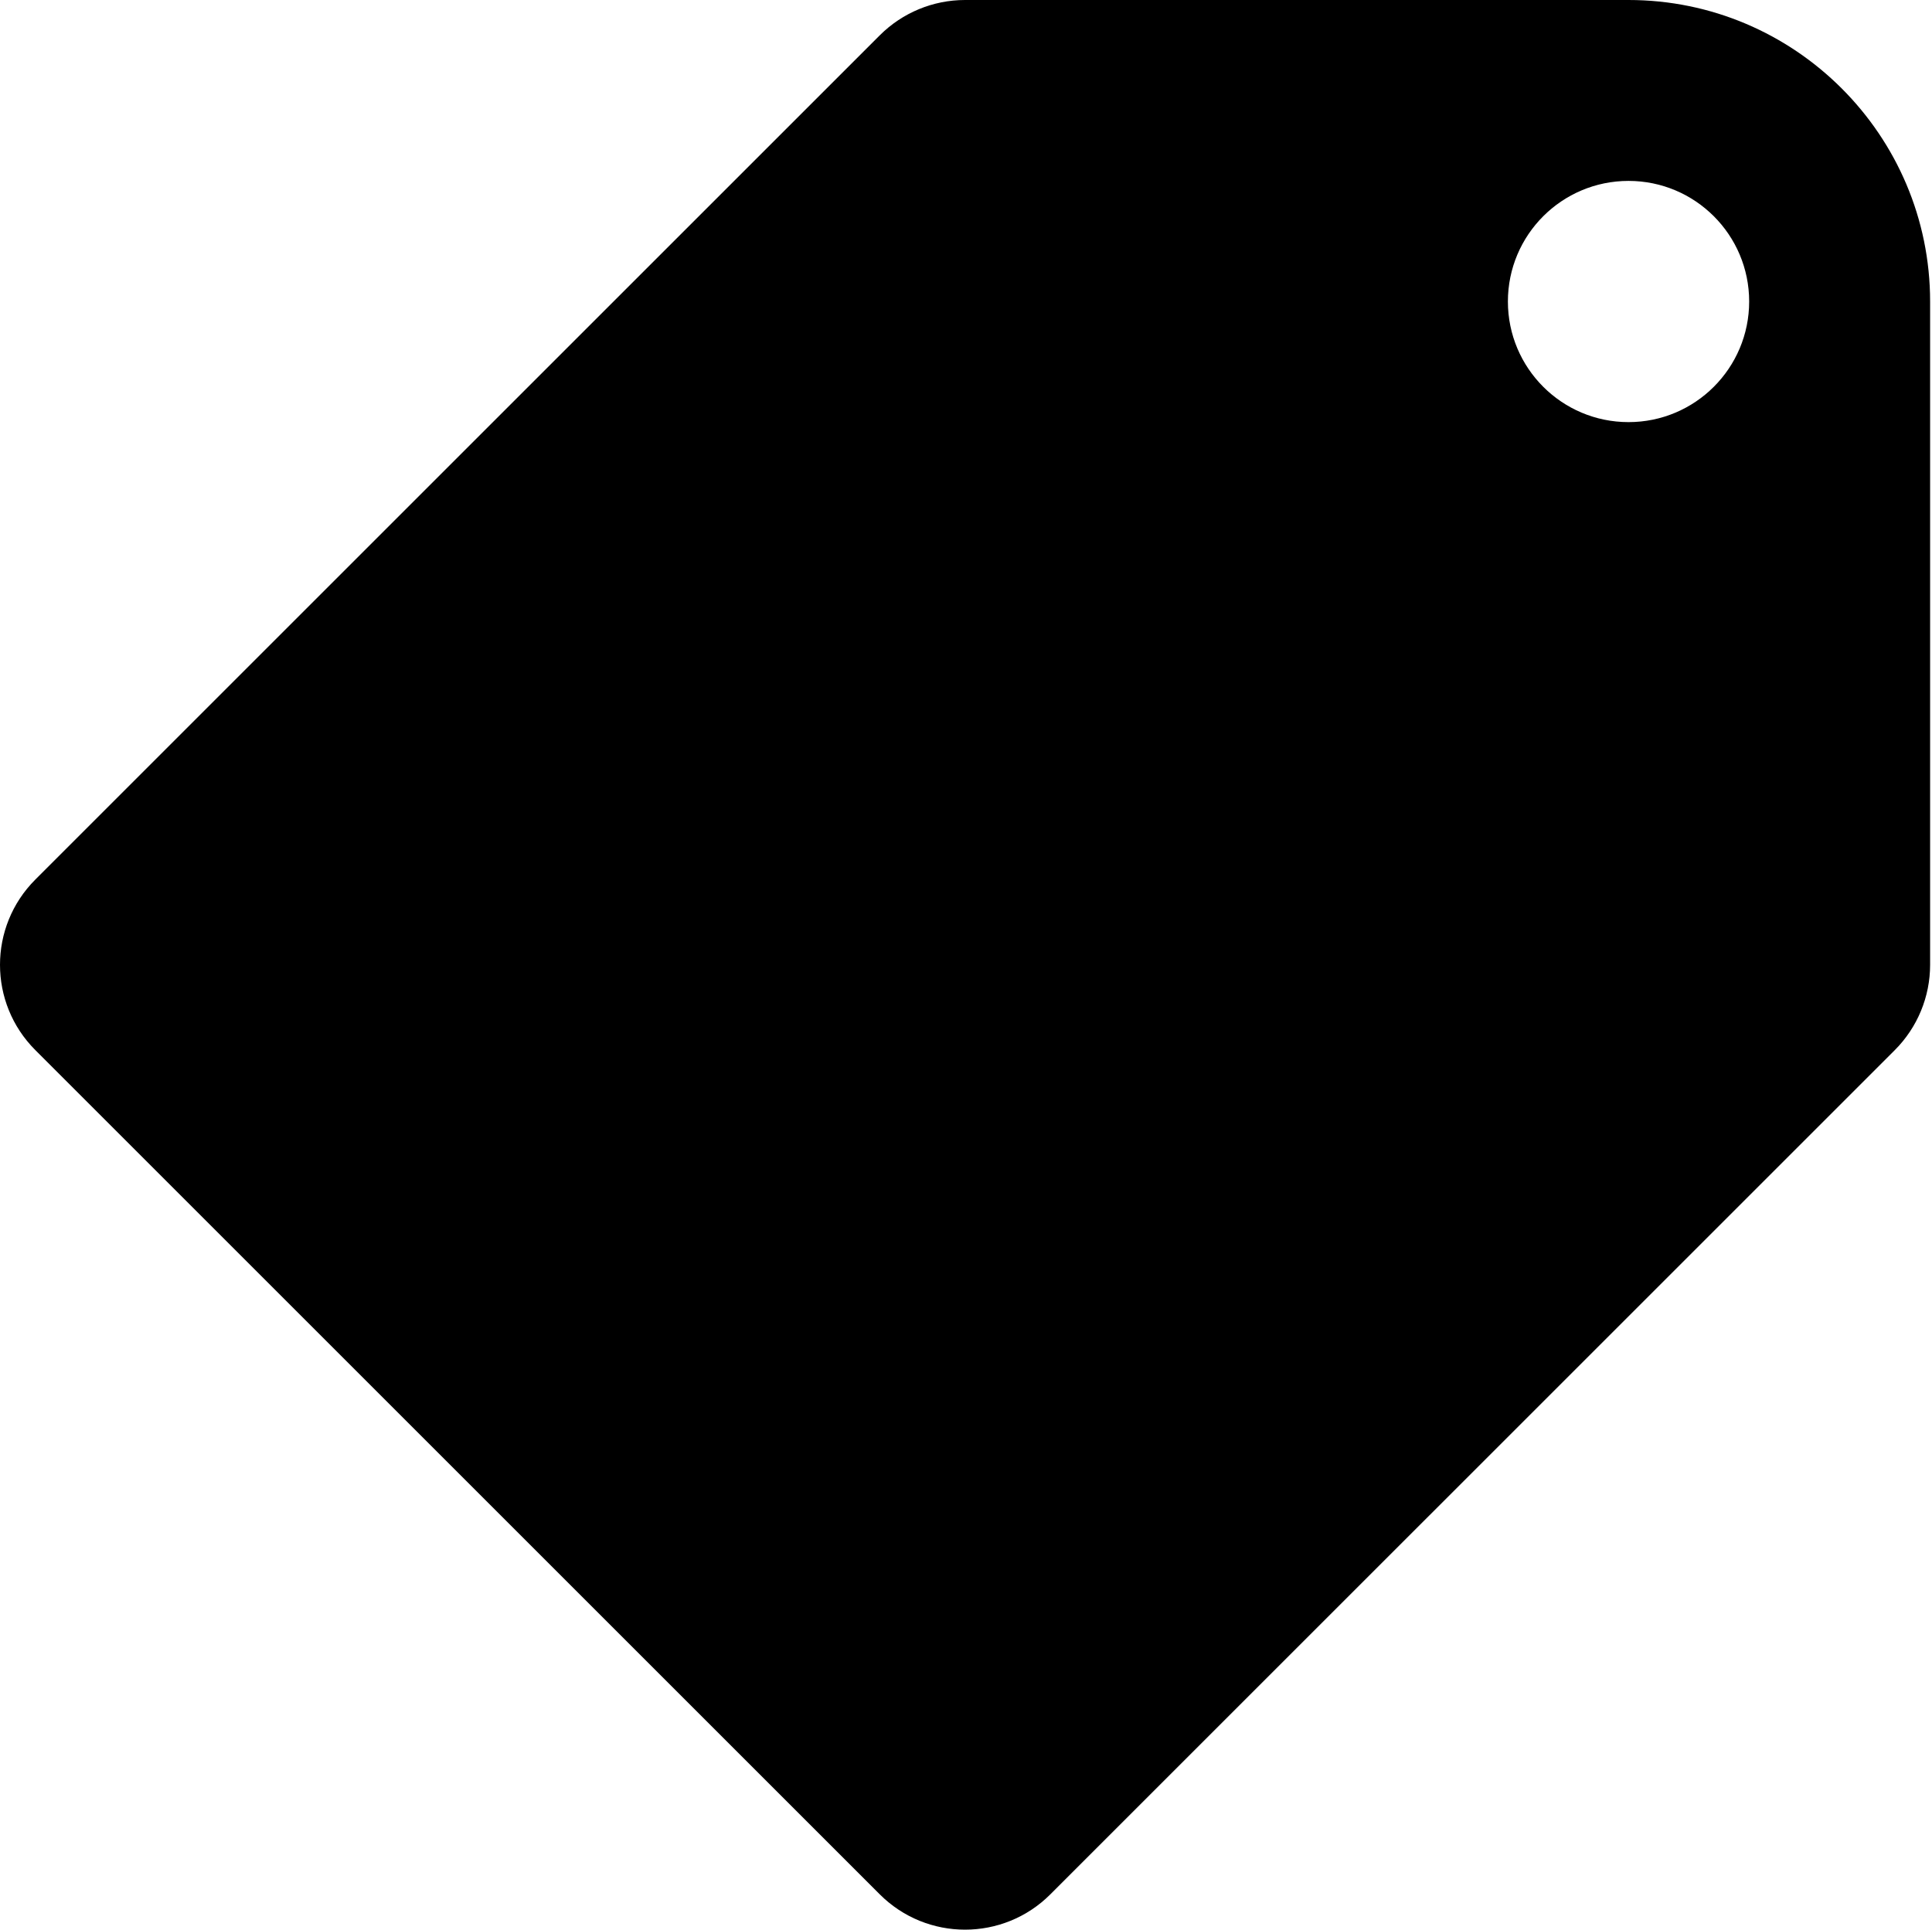 <?xml version="1.0" standalone="no"?><!DOCTYPE svg PUBLIC "-//W3C//DTD SVG 1.1//EN" "http://www.w3.org/Graphics/SVG/1.1/DTD/svg11.dtd"><svg t="1495896188798" class="icon" style="" viewBox="0 0 1025 1024" version="1.1" xmlns="http://www.w3.org/2000/svg" p-id="1960" xmlns:xlink="http://www.w3.org/1999/xlink" width="200.195" height="200"><defs><style type="text/css"></style></defs><path d="M799.998 160C799.998 195.344 828.654 224 863.998 224 899.342 224 927.998 195.344 927.998 160 927.998 124.656 899.342 96 863.998 96 828.654 96 799.998 124.656 799.998 160M1023.998 160 1023.998 512C1023.998 528.976 1017.262 545.248 1005.262 557.256L557.246 1005.256C544.766 1017.752 528.374 1024 511.998 1024 495.622 1024 479.246 1017.752 466.75 1005.256L18.75 557.256C-6.25 532.256-6.25 491.744 18.75 466.744L466.75 18.744C478.75 6.744 495.03 0 511.998 0L863.998 0C952.23 0 1023.998 71.776 1023.998 160" p-id="1961"></path></svg>